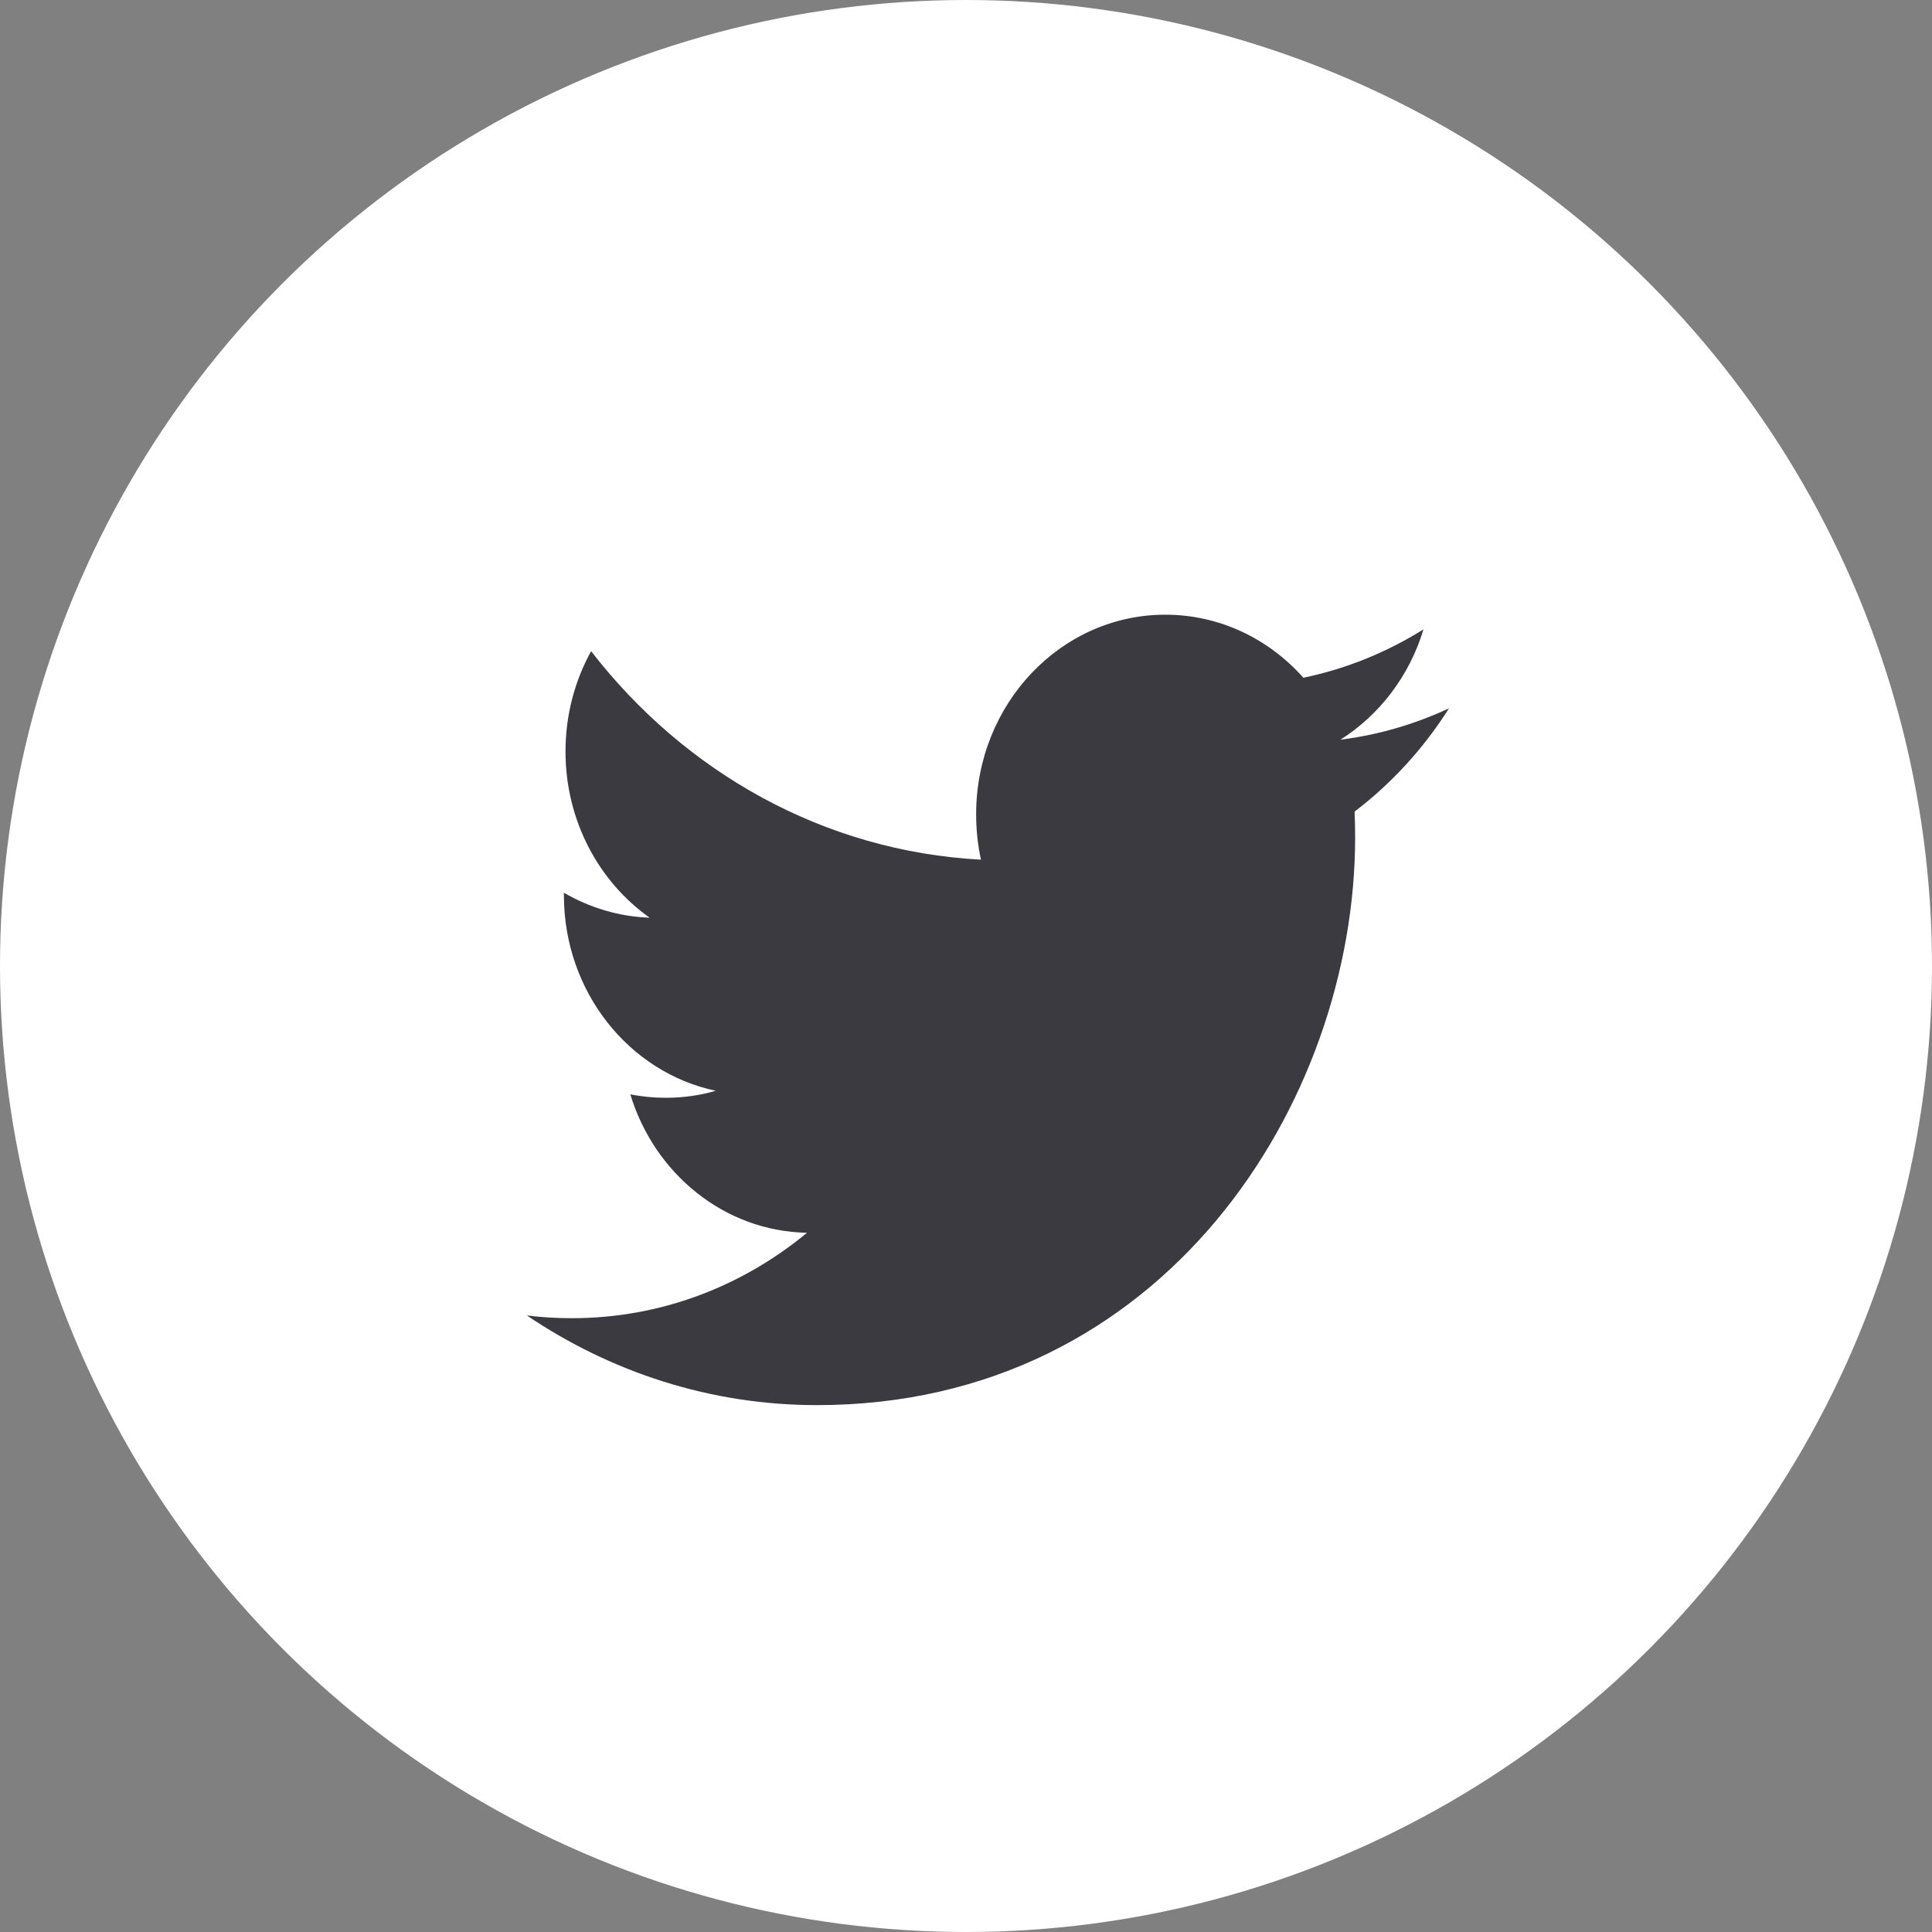 <?xml version="1.0" encoding="UTF-8"?>
<svg width="24px" height="24px" viewBox="0 0 24 24" version="1.1" xmlns="http://www.w3.org/2000/svg" xmlns:xlink="http://www.w3.org/1999/xlink">
    <rect x="0" y="0" width="24" height="24" fill="#808080" stroke="none"/>
    <!-- Generator: sketchtool 51.3 (57544) - http://www.bohemiancoding.com/sketch -->
    <title>AD4A1D51-EA0F-4893-AE4C-360F0D3F0758</title>
    <desc>Created with sketchtool.</desc>
    <defs></defs>
    <g id="UI" stroke="none" stroke-width="1" fill="none" fill-rule="evenodd">
        <g id="Maps_Landing-Page-V1" transform="translate(-1106, -1008)">
            <g id="Group-4" transform="translate(0, 1000)">
                <g id="twitter" transform="translate(1106, 8)">
                    <rect id="Rectangle" x="0" y="0" width="24" height="24"></rect>
                    <circle id="Oval" fill="#FFFFFF" cx="12" cy="12" r="12"></circle>
                    <path d="M16.651,9.189 C17.136,8.882 17.509,8.397 17.683,7.818 C17.229,8.102 16.727,8.308 16.191,8.419 C15.763,7.937 15.152,7.636 14.476,7.636 C13.178,7.636 12.126,8.746 12.126,10.115 C12.126,10.309 12.146,10.498 12.186,10.679 C10.234,10.576 8.503,9.59 7.343,8.089 C7.14,8.457 7.025,8.882 7.025,9.336 C7.025,10.196 7.44,10.954 8.07,11.4 C7.685,11.387 7.323,11.274 7.005,11.09 L7.005,11.12 C7.005,12.321 7.815,13.323 8.891,13.55 C8.694,13.608 8.486,13.637 8.271,13.637 C8.12,13.637 7.972,13.623 7.83,13.594 C8.128,14.578 8.996,15.295 10.025,15.314 C9.22,15.98 8.207,16.375 7.106,16.375 C6.917,16.375 6.729,16.365 6.545,16.341 C7.586,17.044 8.821,17.455 10.148,17.455 C14.471,17.455 16.834,13.678 16.834,10.403 C16.834,10.295 16.832,10.188 16.827,10.082 C17.287,9.732 17.686,9.296 18,8.799 C17.578,8.996 17.125,9.129 16.651,9.189 Z" id="Shape" fill="#3A3A40"></path>
                </g>
            </g>
        </g>
    </g>
</svg>